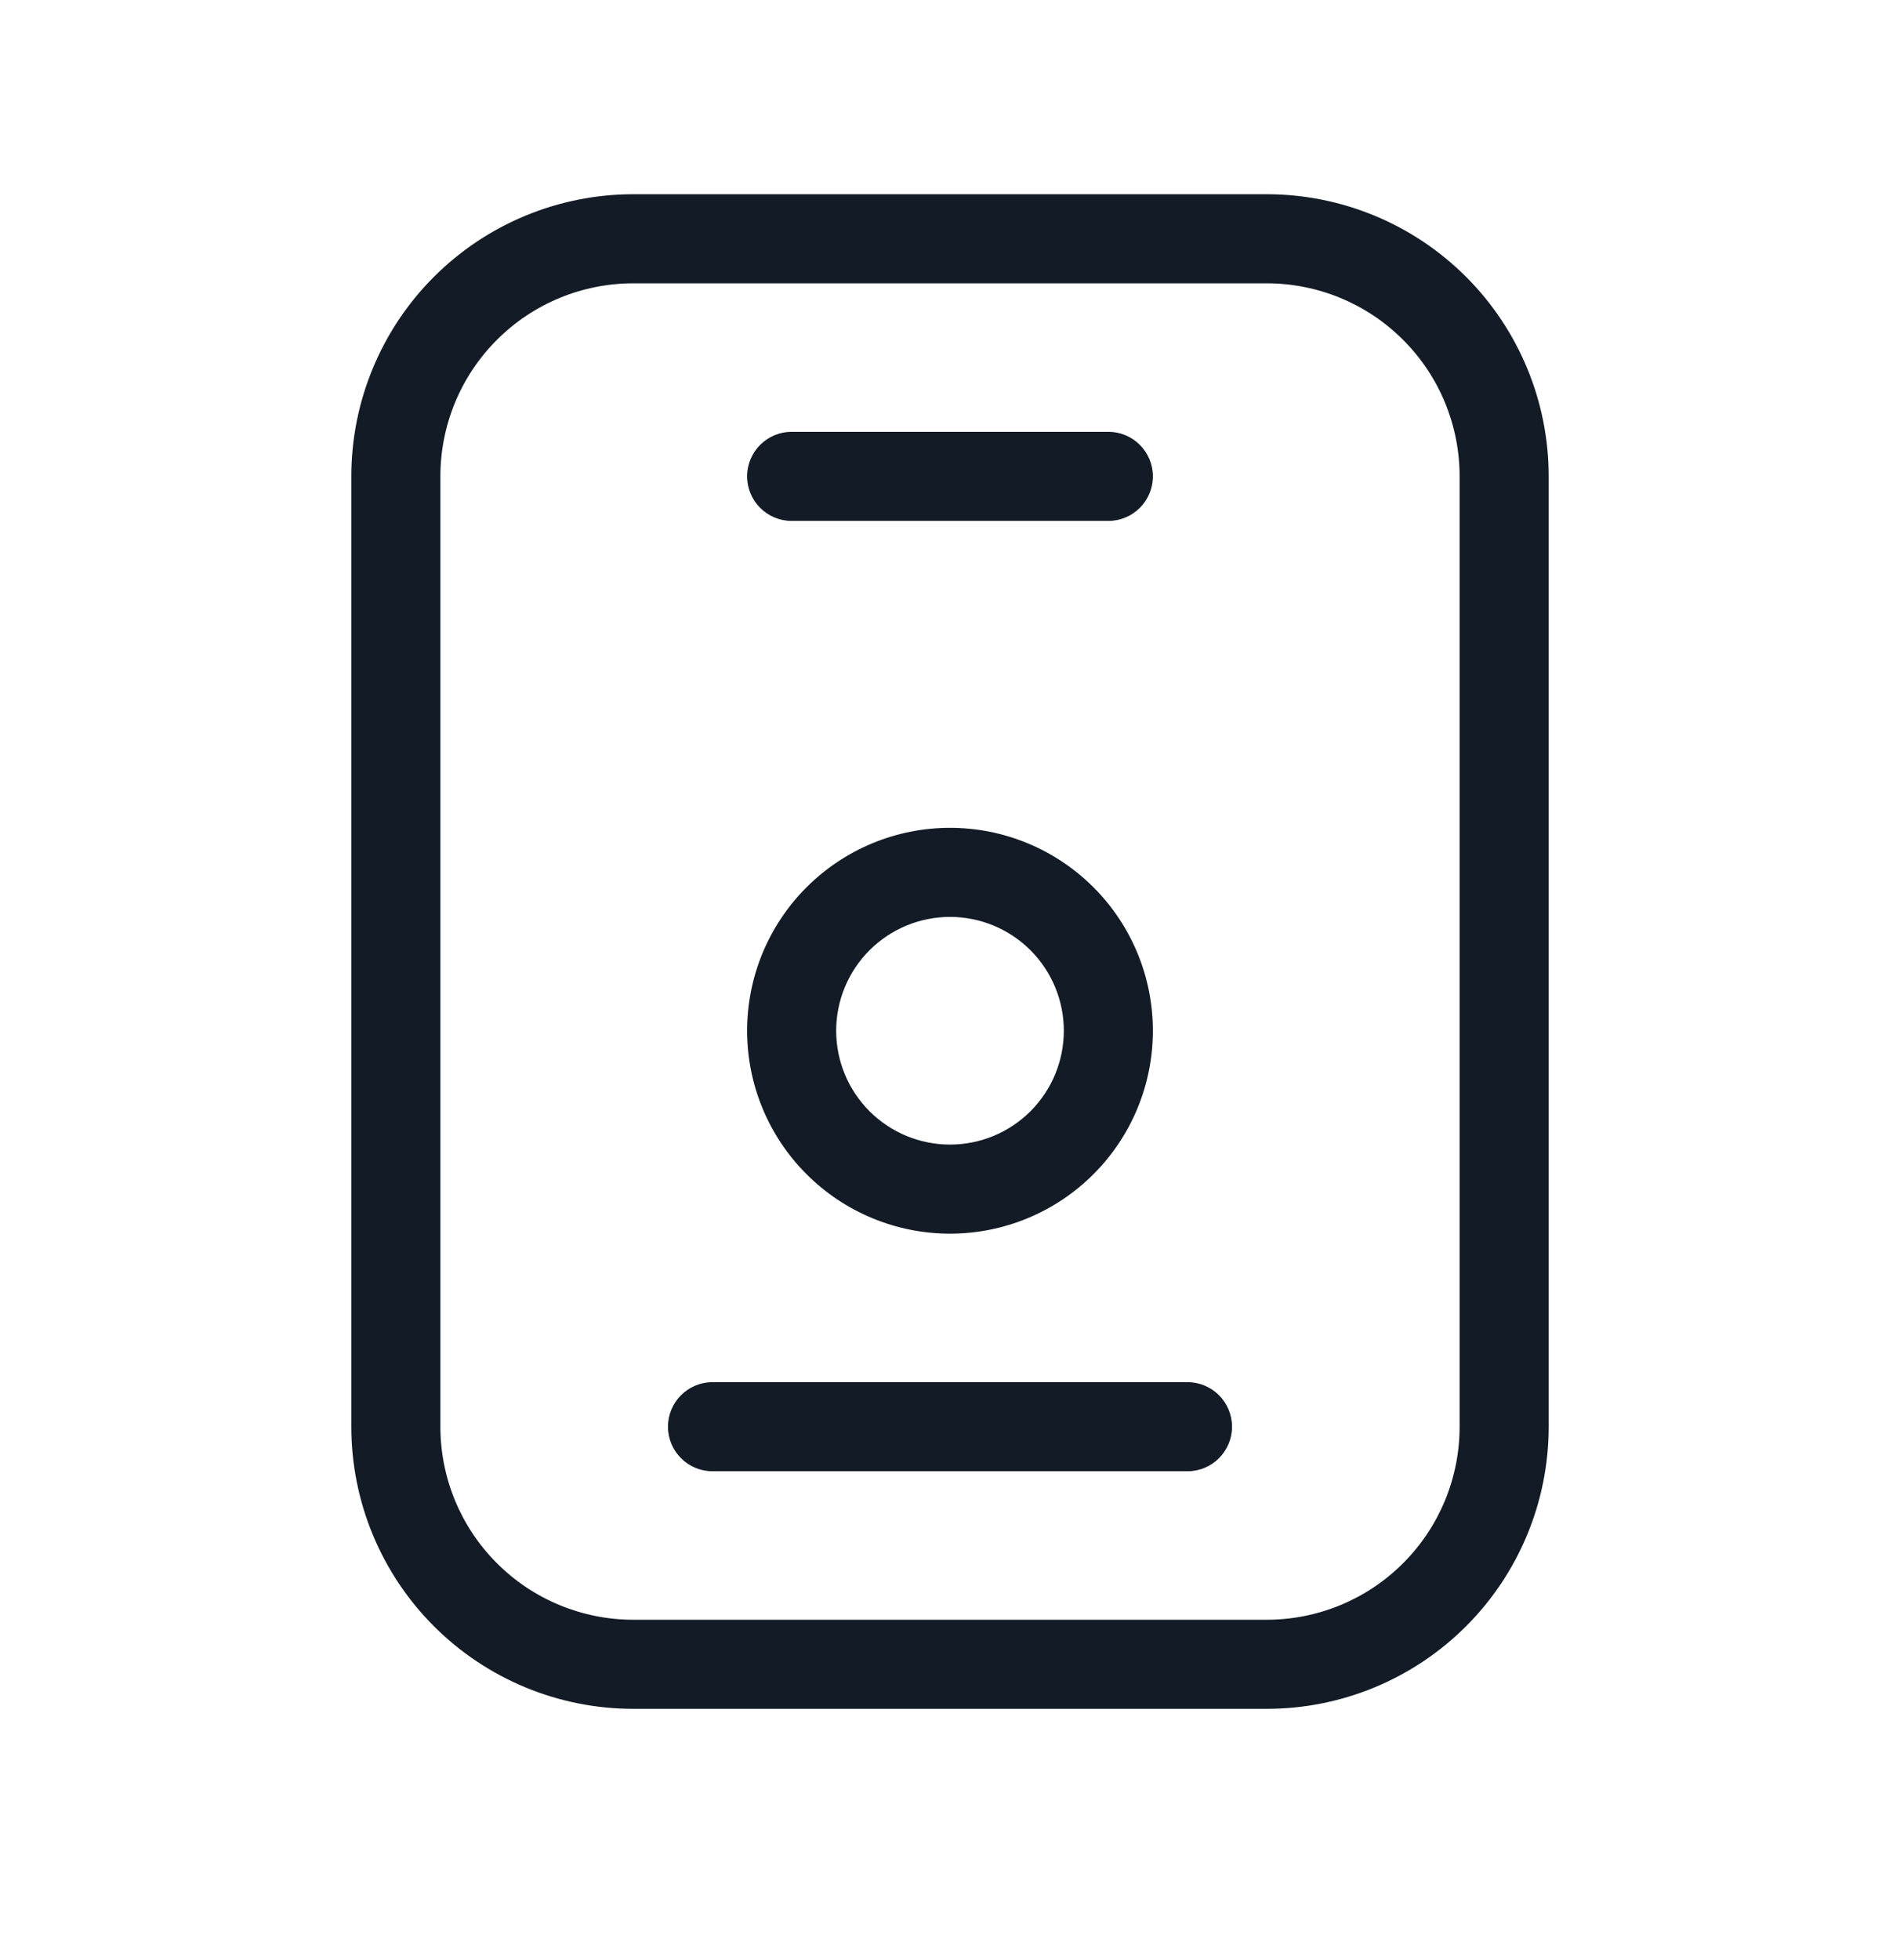 <svg width="32" height="33" viewBox="0 0 32 33" fill="none" xmlns="http://www.w3.org/2000/svg">
<path fill-rule="evenodd" clip-rule="evenodd" d="M10.667 4.77C9.805 4.77 8.978 5.112 8.369 5.722C7.759 6.331 7.417 7.158 7.417 8.02V24.02C7.417 24.882 7.759 25.709 8.369 26.318C8.978 26.928 9.805 27.27 10.667 27.27H21.333C22.195 27.27 23.022 26.928 23.631 26.318C24.241 25.709 24.583 24.882 24.583 24.02V8.02C24.583 7.158 24.241 6.331 23.631 5.722C23.022 5.112 22.195 4.77 21.333 4.77H10.667ZM7.308 4.661C8.199 3.77 9.407 3.27 10.667 3.27H21.333C22.593 3.27 23.801 3.77 24.692 4.661C25.583 5.552 26.083 6.76 26.083 8.02V24.02C26.083 25.28 25.583 26.488 24.692 27.379C23.801 28.27 22.593 28.77 21.333 28.77H10.667C9.407 28.77 8.199 28.27 7.308 27.379C6.417 26.488 5.917 25.28 5.917 24.02V8.02C5.917 6.76 6.417 5.552 7.308 4.661Z" fill="#131C26"/>
<path fill-rule="evenodd" clip-rule="evenodd" d="M13.584 14.938C14.225 14.297 15.094 13.937 16 13.937C16.906 13.937 17.775 14.297 18.416 14.938C19.057 15.578 19.417 16.447 19.417 17.353C19.417 18.26 19.057 19.129 18.416 19.769C17.775 20.41 16.906 20.77 16 20.77C15.094 20.77 14.225 20.41 13.584 19.769C12.943 19.129 12.583 18.26 12.583 17.353C12.583 16.447 12.943 15.578 13.584 14.938ZM16 15.437C15.492 15.437 15.004 15.639 14.645 15.998C14.285 16.358 14.083 16.845 14.083 17.353C14.083 17.862 14.285 18.349 14.645 18.709C15.004 19.068 15.492 19.27 16 19.27C16.508 19.27 16.996 19.068 17.355 18.709C17.715 18.349 17.917 17.862 17.917 17.353C17.917 16.845 17.715 16.358 17.355 15.998C16.996 15.639 16.508 15.437 16 15.437Z" fill="#131C26"/>
<path fill-rule="evenodd" clip-rule="evenodd" d="M12.583 8.02C12.583 7.606 12.919 7.27 13.333 7.27H18.667C19.081 7.27 19.417 7.606 19.417 8.02C19.417 8.434 19.081 8.77 18.667 8.77H13.333C12.919 8.77 12.583 8.434 12.583 8.02Z" fill="#131C26"/>
<path fill-rule="evenodd" clip-rule="evenodd" d="M11.25 24.02C11.25 23.606 11.586 23.27 12 23.27H20C20.414 23.27 20.75 23.606 20.75 24.02C20.75 24.434 20.414 24.77 20 24.77H12C11.586 24.77 11.25 24.434 11.25 24.02Z" fill="#131C26"/>
</svg>
